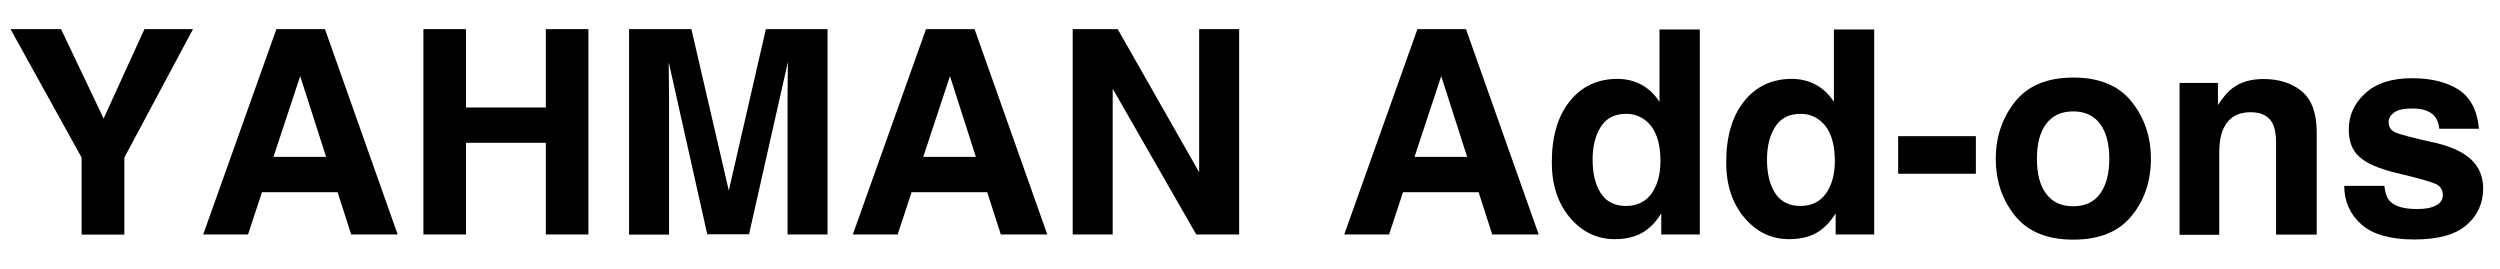 <?xml version="1.0" encoding="utf-8"?>
<svg version="1.1" xmlns="http://www.w3.org/2000/svg" xmlns:xlink="http://www.w3.org/1999/xlink" x="0px" y="0px" viewBox="0 0 1544 166">
<g> <path d="M89.2,18h30L76.8,97.3v47.6H50.4V97.3L6.5,18h31.2L64,73.2L89.2,18z"/> <path d="M170.7,18h30l44.9,126.8h-28.7l-8.4-26.1h-46.7l-8.6,26.1h-27.7L170.7,18z M168.9,96.9h32.5l-16-49.9L168.9,96.9z"/> <path d="M261.5,144.8V18h26.3v48.4h49.3V18h26.3v126.8h-26.3V88.2h-49.3v56.6H261.5z"/> <path d="M473,18h38.1v126.8h-24.7V59c0-2.5,0-5.9,0.1-10.4c0.1-4.4,0.1-7.9,0.1-10.3l-24,106.4h-25.8L413,38.4 	c0,2.4,0,5.8,0.1,10.3c0.1,4.4,0.1,7.9,0.1,10.4v85.8h-24.7V18H427l23.1,99.7L473,18z"/> <path d="M571.9,18h30l44.9,126.8h-28.7l-8.4-26.1H563l-8.6,26.1h-27.7L571.9,18z M570.2,96.9h32.5l-16-49.9L570.2,96.9z"/> <path d="M662.5,18h27.8l50.3,88.4V18h24.7v126.8h-26.5l-51.6-90v90h-24.7V18z"/> <path d="M875.4,18h30l44.9,126.8h-28.7l-8.4-26.1h-46.7l-8.6,26.1h-27.7L875.4,18z M873.6,96.9h32.5l-16-49.9L873.6,96.9z"/> <path d="M1014.1,52.5c4.4,2.5,8,6,10.8,10.4V18.2h24.9v126.6h-23.8v-13c-3.5,5.6-7.5,9.6-12,12.1s-10,3.8-16.7,3.8 	c-11,0-20.2-4.4-27.7-13.3c-7.5-8.9-11.2-20.2-11.2-34.1c0-16,3.7-28.6,11.1-37.8c7.4-9.2,17.2-13.8,29.6-13.8 	C1004.7,48.8,1009.7,50,1014.1,52.5z M1020.1,119.4c3.6-5.2,5.4-11.8,5.4-20c0-11.5-2.9-19.7-8.7-24.6c-3.6-3-7.7-4.5-12.4-4.5 	c-7.2,0-12.4,2.7-15.8,8.1c-3.4,5.4-5,12.1-5,20.2c0,8.7,1.7,15.6,5.1,20.8c3.4,5.2,8.6,7.8,15.5,7.8S1016.5,124.5,1020.1,119.4z" 	/> <path d="M1121.8,52.5c4.4,2.5,8,6,10.8,10.4V18.2h24.9v126.6h-23.8v-13c-3.5,5.6-7.5,9.6-12,12.1s-10,3.8-16.7,3.8 	c-11,0-20.2-4.4-27.7-13.3c-7.5-8.9-11.2-20.2-11.2-34.1c0-16,3.7-28.6,11.1-37.8c7.4-9.2,17.2-13.8,29.6-13.8 	C1112.3,48.8,1117.3,50,1121.8,52.5z M1127.8,119.4c3.6-5.2,5.4-11.8,5.4-20c0-11.5-2.9-19.7-8.7-24.6c-3.6-3-7.7-4.5-12.4-4.5 	c-7.2,0-12.4,2.7-15.8,8.1c-3.4,5.4-5,12.1-5,20.2c0,8.7,1.7,15.6,5.1,20.8c3.4,5.2,8.6,7.8,15.5,7.8S1124.2,124.5,1127.8,119.4z" 	/> <path d="M1172.3,84.1h48v23.2h-48V84.1z"/> <path d="M1316.5,133.3c-7.9,9.8-19.9,14.7-36,14.7c-16.1,0-28.1-4.9-36-14.7c-7.9-9.8-11.9-21.5-11.9-35.3c0-13.5,4-25.2,11.9-35.2 	c7.9-9.9,19.9-14.9,36-14.9c16.1,0,28.1,5,36,14.9c7.9,9.9,11.9,21.6,11.9,35.2C1328.4,111.8,1324.5,123.6,1316.5,133.3z 	 M1296.9,119.8c3.8-5.1,5.8-12.3,5.8-21.7c0-9.4-1.9-16.6-5.8-21.7c-3.8-5.1-9.3-7.6-16.5-7.6c-7.2,0-12.7,2.5-16.6,7.6 	c-3.9,5.1-5.8,12.3-5.8,21.7c0,9.4,1.9,16.6,5.8,21.7c3.9,5.1,9.4,7.6,16.6,7.6C1287.6,127.4,1293.1,124.9,1296.9,119.8z"/> <path d="M1421.6,56.4c6.1,5.1,9.2,13.5,9.2,25.3v63.2h-25.1v-57c0-4.9-0.7-8.7-2-11.4c-2.4-4.8-6.9-7.2-13.7-7.2 	c-8.3,0-13.9,3.5-17,10.6c-1.6,3.7-2.4,8.5-2.4,14.3v50.8h-24.5V51.2h23.7v13.7c3.1-4.8,6.1-8.3,8.9-10.4c5-3.8,11.4-5.7,19.1-5.7 	C1407.6,48.8,1415.4,51.3,1421.6,56.4z"/> <path d="M1472.6,114.9c0.5,4.4,1.6,7.5,3.4,9.3c3.1,3.3,8.7,4.9,16.9,4.9c4.8,0,8.7-0.7,11.5-2.2c2.9-1.4,4.3-3.6,4.3-6.5 	c0-2.8-1.1-4.8-3.4-6.3c-2.3-1.4-10.8-3.9-25.7-7.4c-10.7-2.6-18.2-5.9-22.5-9.9c-4.4-3.9-6.5-9.5-6.5-16.9 	c0-8.7,3.4-16.1,10.2-22.3c6.8-6.2,16.4-9.3,28.8-9.3c11.7,0,21.3,2.3,28.7,7c7.4,4.7,11.6,12.7,12.7,24.2h-24.5 	c-0.3-3.2-1.2-5.6-2.7-7.5c-2.7-3.3-7.3-5-13.8-5c-5.3,0-9.2,0.8-11.4,2.5c-2.3,1.7-3.4,3.6-3.4,5.9c0,2.8,1.2,4.8,3.6,6.1 	c2.4,1.3,10.9,3.6,25.6,6.8c9.8,2.3,17.1,5.8,22,10.4c4.8,4.7,7.2,10.6,7.2,17.6c0,9.3-3.5,16.9-10.4,22.8 	c-6.9,5.9-17.6,8.8-32.1,8.8c-14.8,0-25.7-3.1-32.7-9.3c-7-6.2-10.6-14.2-10.6-23.8H1472.6z"/>
</g>
</svg>

